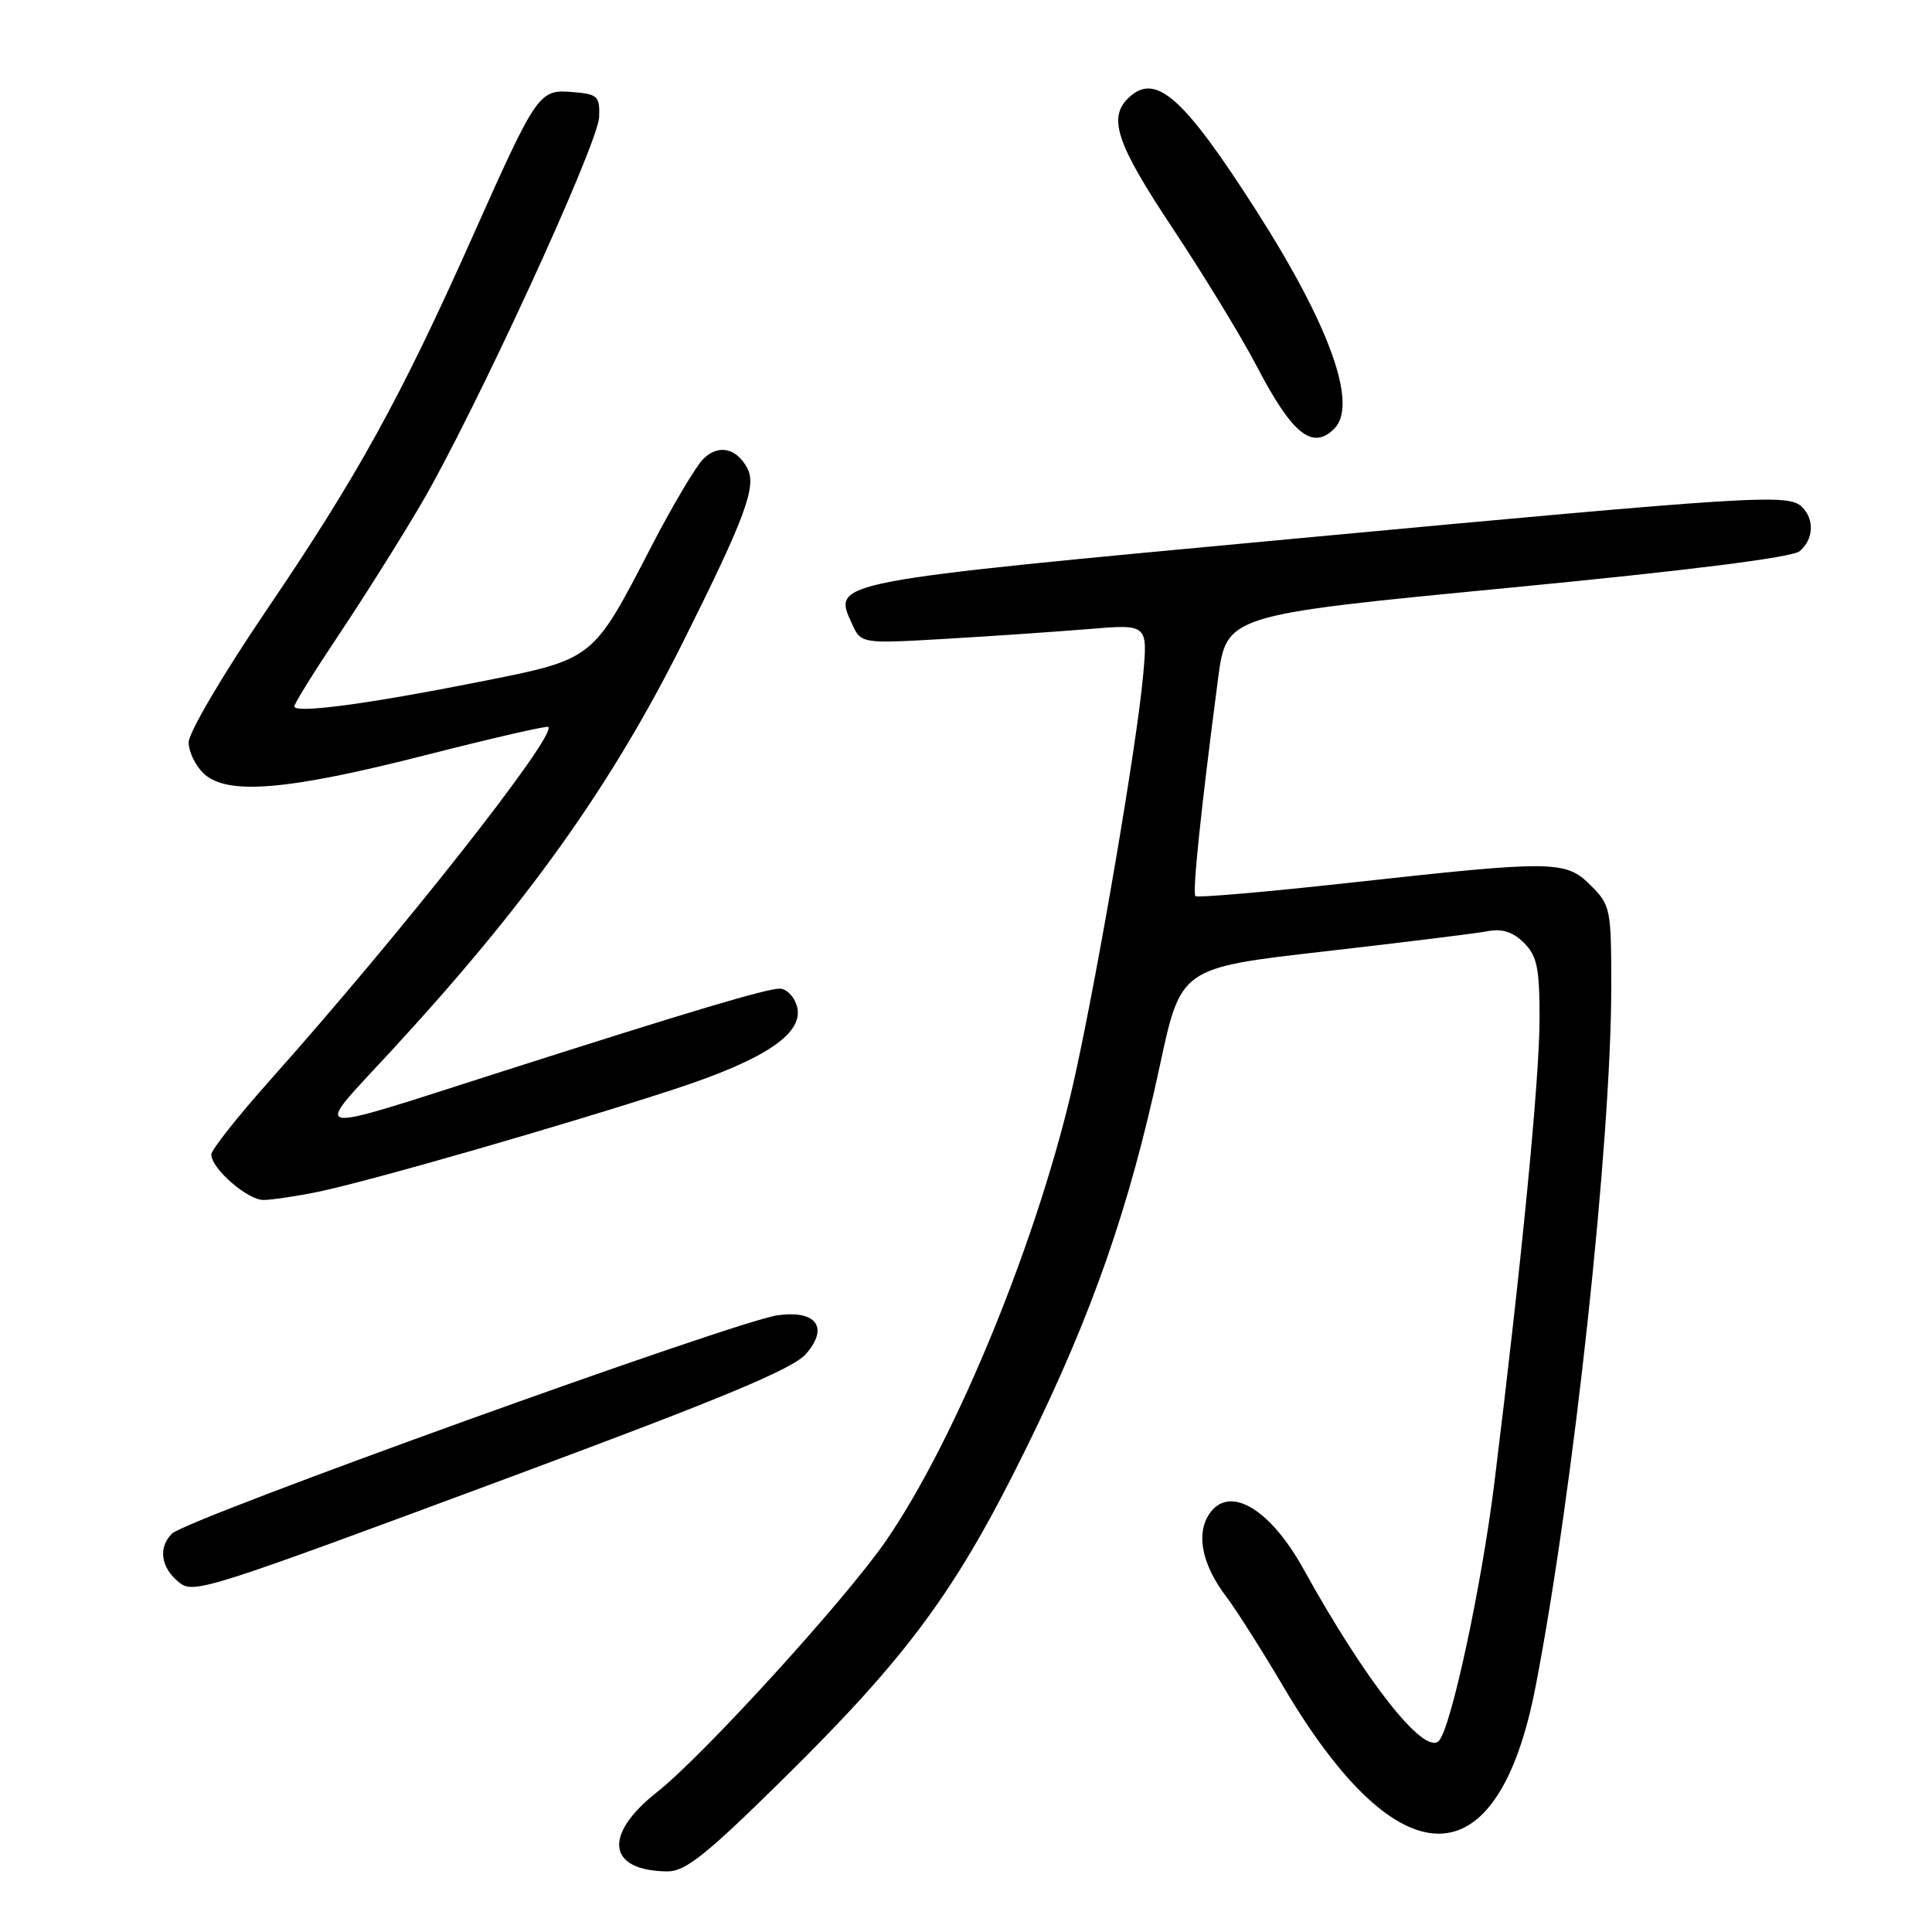 <?xml version="1.0" encoding="UTF-8" standalone="no"?>
<!DOCTYPE svg PUBLIC "-//W3C//DTD SVG 1.1//EN" "http://www.w3.org/Graphics/SVG/1.1/DTD/svg11.dtd" >
<svg xmlns="http://www.w3.org/2000/svg" xmlns:xlink="http://www.w3.org/1999/xlink" version="1.1" viewBox="0 0 256 256">
 <g >
 <path fill="currentColor"
d=" M 103.75 235.75 C 120.41 219.33 126.73 210.72 136.04 191.77 C 144.76 174.03 149.63 160.08 153.69 141.18 C 156.47 128.24 156.47 128.24 175.48 126.07 C 185.94 124.87 195.71 123.67 197.18 123.38 C 199.06 123.03 200.50 123.50 201.93 124.93 C 203.67 126.67 204.00 128.25 204.00 134.92 C 204.00 142.91 201.66 166.94 198.01 196.50 C 196.32 210.16 192.25 229.09 190.65 230.68 C 188.70 232.63 180.98 222.83 172.74 207.94 C 168.08 199.51 162.42 196.48 159.95 201.09 C 158.54 203.73 159.48 207.61 162.48 211.56 C 163.76 213.24 167.18 218.62 170.07 223.52 C 185.39 249.46 198.44 249.46 203.47 223.50 C 208.50 197.51 213.49 151.35 213.50 130.77 C 213.50 120.43 213.40 119.94 210.79 117.33 C 207.45 113.99 205.97 113.98 178.67 116.99 C 167.76 118.19 158.64 118.98 158.40 118.74 C 157.98 118.31 159.11 107.41 161.39 90.00 C 162.50 81.50 162.50 81.50 199.70 77.91 C 223.72 75.60 237.45 73.87 238.45 73.04 C 240.30 71.51 240.46 68.86 238.80 67.20 C 237.00 65.40 233.18 65.63 171.71 71.36 C 109.78 77.13 110.32 77.03 112.87 82.61 C 114.09 85.30 114.09 85.30 125.30 84.65 C 131.46 84.29 140.01 83.70 144.29 83.35 C 152.09 82.70 152.09 82.70 151.46 89.60 C 150.62 98.77 145.52 128.68 142.37 142.88 C 137.78 163.55 126.79 190.53 117.40 204.16 C 112.04 211.94 93.19 232.63 87.04 237.48 C 79.87 243.14 80.49 247.89 88.41 247.97 C 90.81 247.99 93.51 245.84 103.75 235.75 Z  M 68.50 195.39 C 95.89 185.21 105.05 181.39 106.79 179.41 C 109.87 175.89 108.17 173.57 103.04 174.28 C 97.45 175.06 24.73 201.27 22.79 203.21 C 20.93 205.07 21.30 207.70 23.70 209.65 C 25.66 211.25 26.93 210.84 68.50 195.39 Z  M 42.20 157.91 C 49.00 156.51 75.33 148.92 89.37 144.32 C 101.64 140.30 106.71 136.81 105.56 133.19 C 105.18 131.99 104.17 131.00 103.33 131.00 C 101.54 131.00 91.57 133.97 66.50 141.99 C 39.99 150.46 41.28 150.70 51.80 139.30 C 69.84 119.75 80.98 104.14 90.51 85.06 C 98.80 68.46 100.29 64.42 99.02 62.03 C 97.57 59.33 95.17 58.83 93.17 60.83 C 92.19 61.81 89.06 67.09 86.23 72.56 C 78.47 87.54 78.75 87.32 63.50 90.35 C 48.60 93.31 39.00 94.58 39.00 93.60 C 39.00 93.23 41.63 89.00 44.83 84.21 C 48.04 79.42 52.95 71.63 55.73 66.90 C 62.79 54.89 79.26 19.12 79.39 15.50 C 79.49 12.75 79.20 12.47 75.90 12.20 C 71.40 11.82 71.19 12.13 62.50 31.61 C 53.07 52.74 47.34 63.13 35.44 80.66 C 29.59 89.28 25.00 97.06 25.00 98.36 C 25.00 99.64 25.93 101.53 27.06 102.56 C 30.20 105.39 38.14 104.72 56.42 100.05 C 65.17 97.82 72.47 96.14 72.65 96.32 C 73.79 97.46 53.23 123.57 35.75 143.17 C 31.49 147.95 28.00 152.36 28.00 152.98 C 28.00 154.83 32.78 159.00 34.91 159.00 C 36.00 159.00 39.29 158.51 42.20 157.91 Z  M 176.80 56.80 C 179.96 53.64 176.24 43.21 166.52 28.00 C 156.99 13.08 153.25 9.68 149.75 12.77 C 146.70 15.45 147.79 18.83 155.43 30.32 C 159.51 36.47 164.50 44.65 166.51 48.50 C 171.23 57.55 173.90 59.70 176.80 56.80 Z "/>
</g>
</svg>